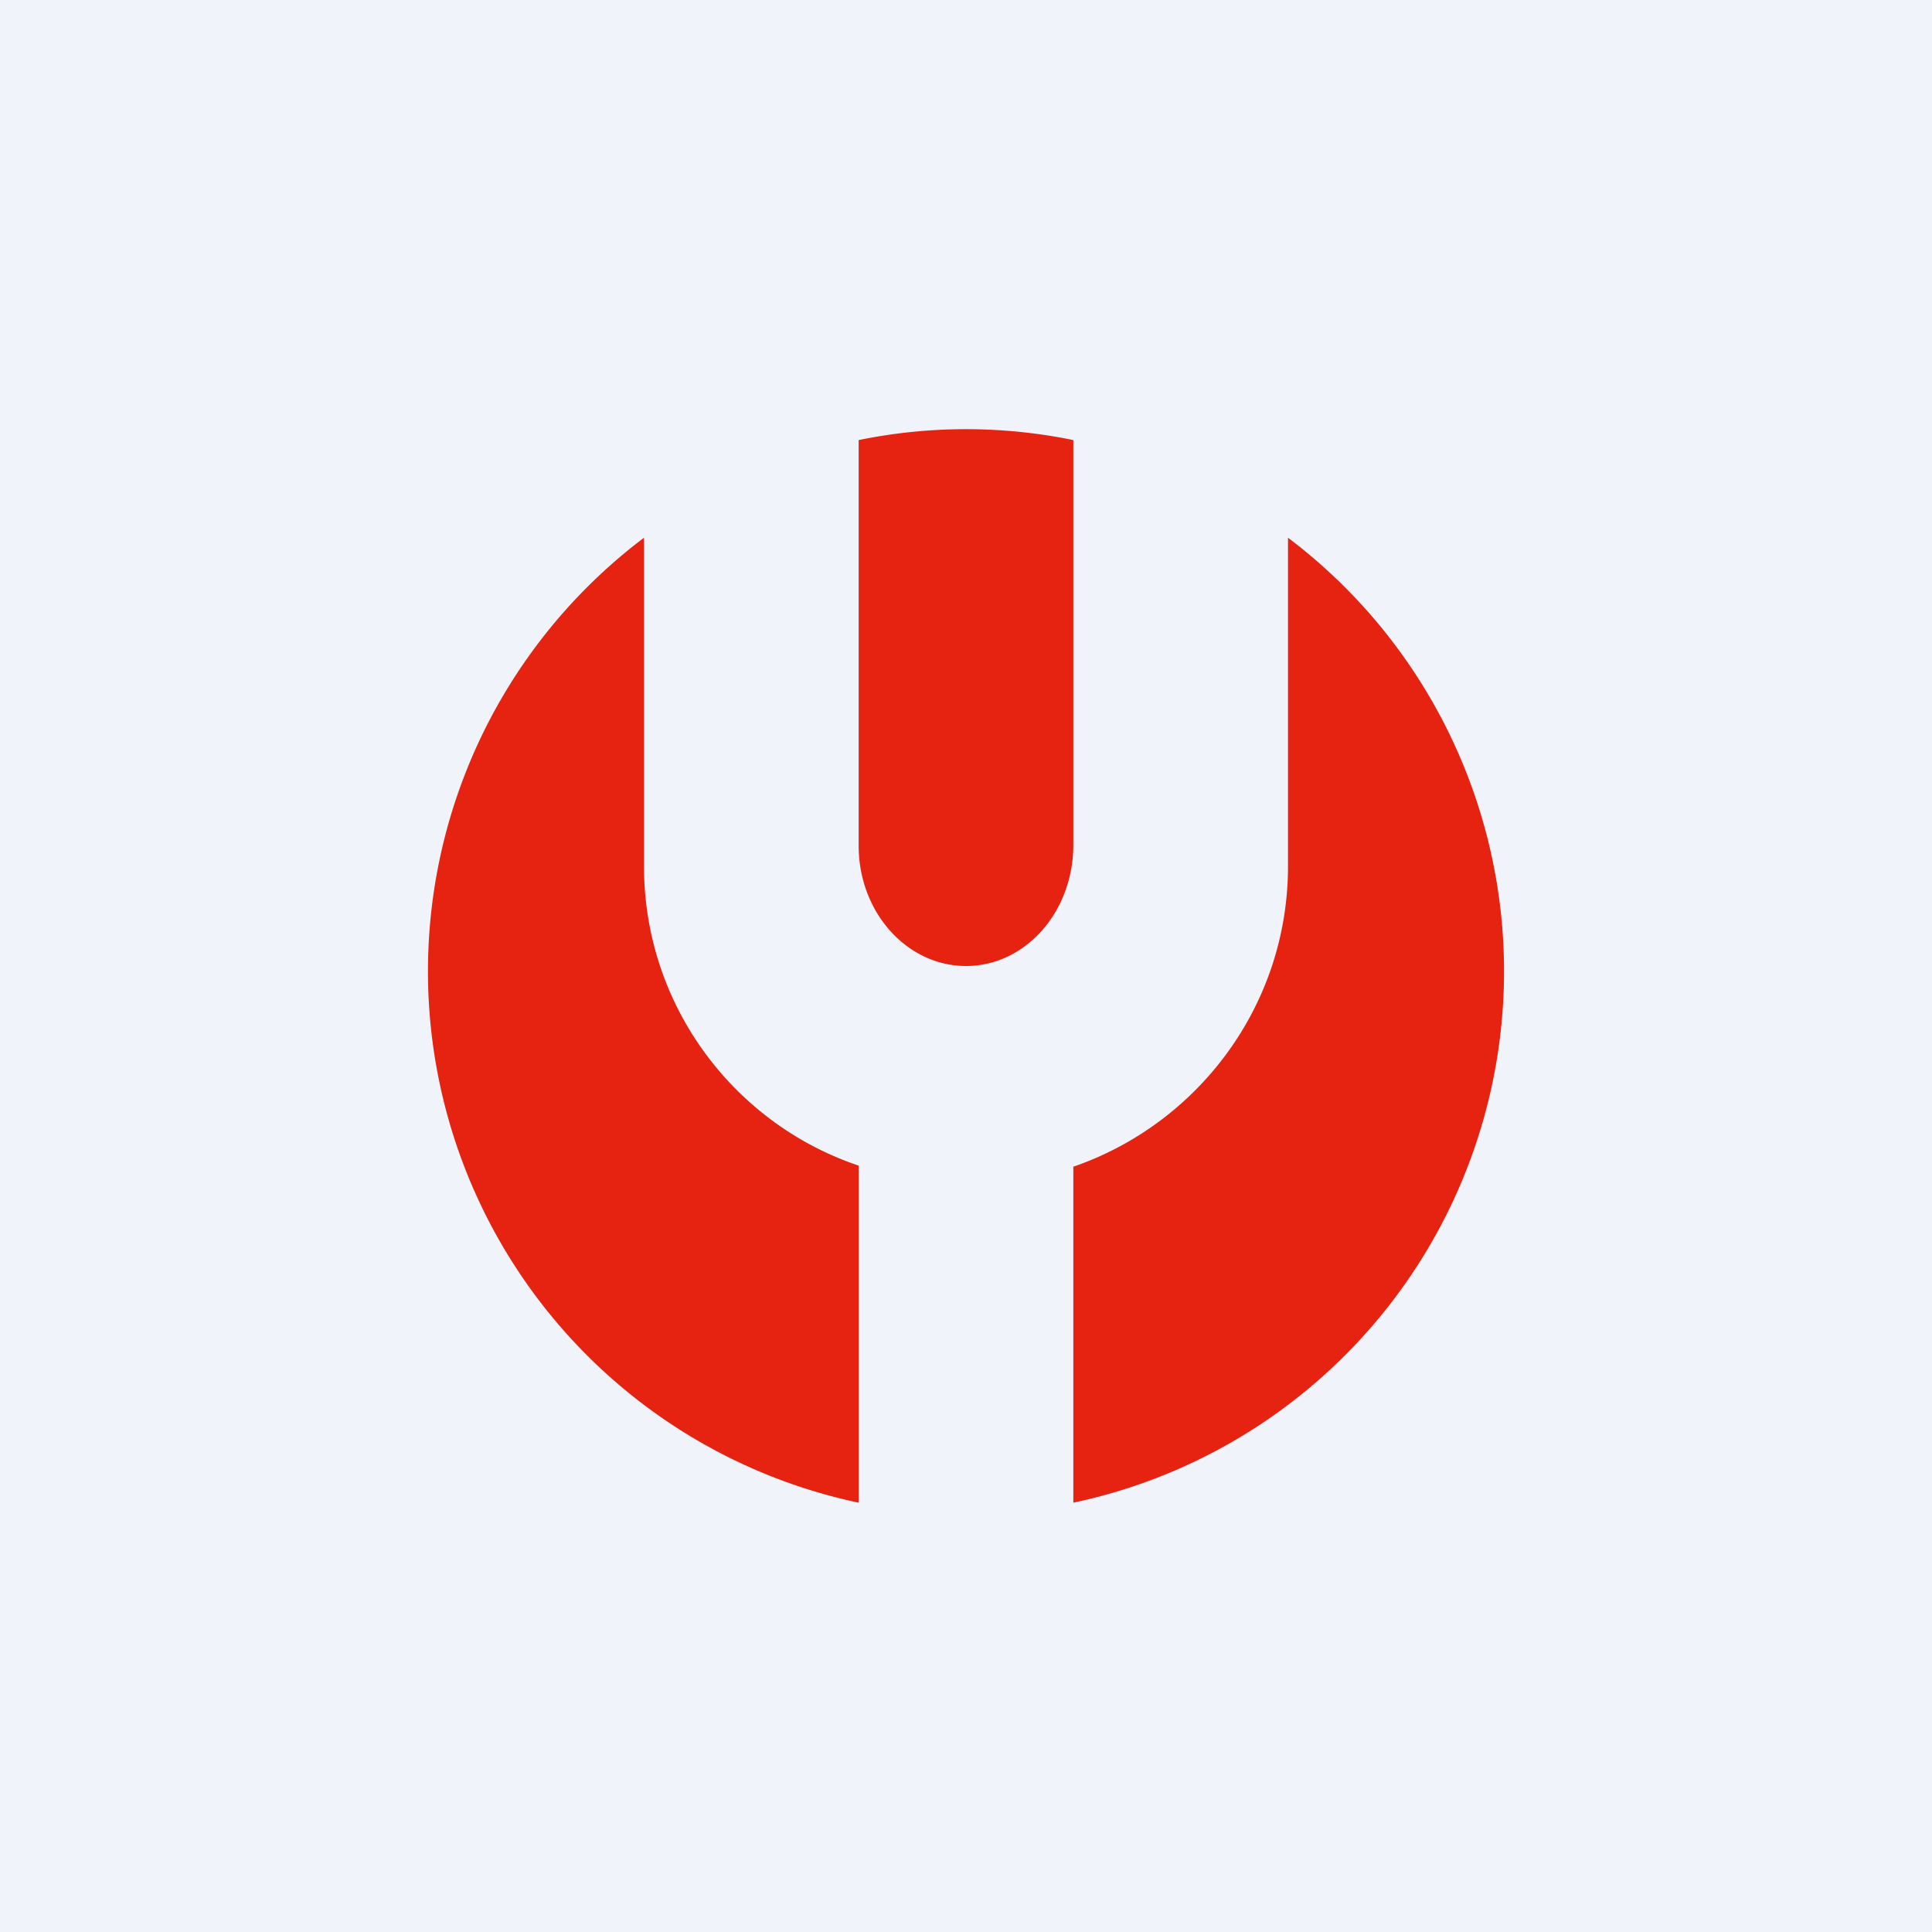 <!-- by TradingView --><svg width="18" height="18" viewBox="0 0 18 18" xmlns="http://www.w3.org/2000/svg"><path fill="#F0F3FA" d="M0 0h18v18H0z"/><path d="M6 5.01A5.06 5.06 0 0 0 8 14v-3.14c-1.16-.39-2-1.49-2-2.79V5.01ZM10 14a5.06 5.06 0 0 0 2-8.99v3.06c0 1.3-.84 2.4-2 2.8V14Zm0-9.9a4.98 4.98 0 0 0-2 0v3.78C8 8.5 8.45 9 9 9s1-.5 1-1.13V4.1Z" fill="#E62210"/></svg>